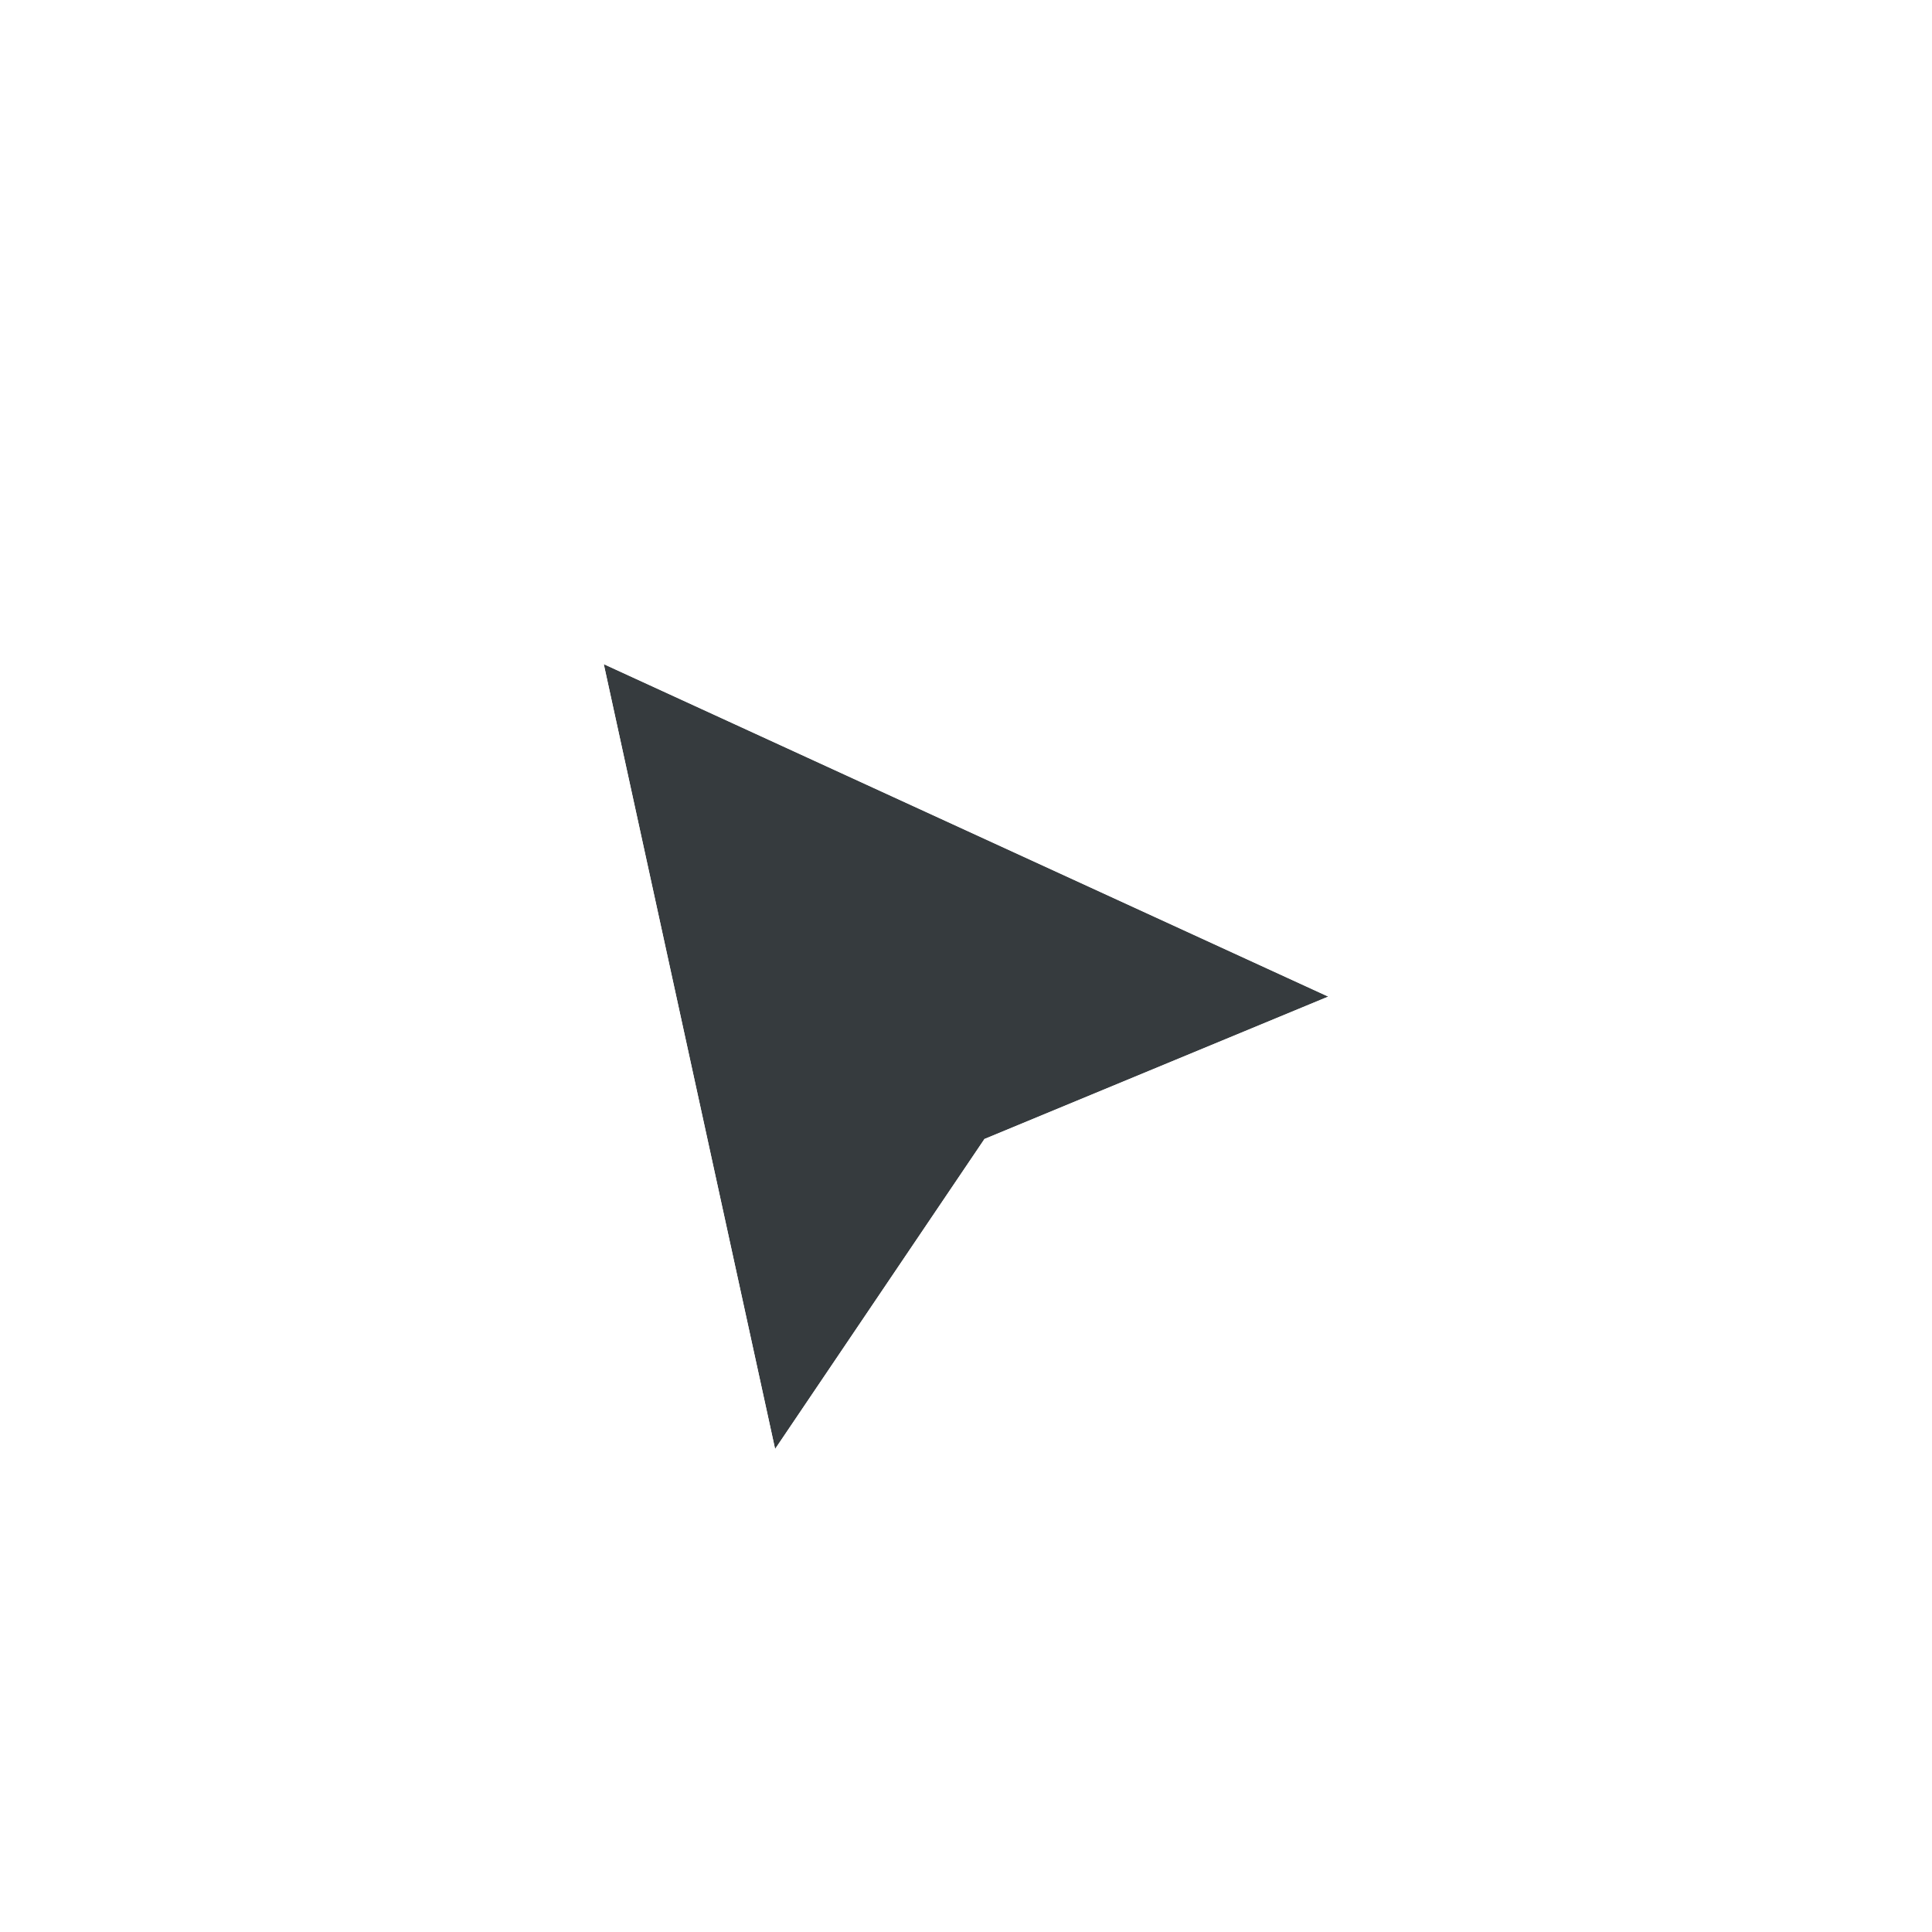 <svg width="32" height="32" viewBox="0 0 32 32" fill="none" xmlns="http://www.w3.org/2000/svg">
<g filter="url(#filter0_d_8_111)">
<path fill-rule="evenodd" clip-rule="evenodd" d="M22 15.507L10 10L12.838 23L16.306 17.865L22 15.507Z" fill="#363B3E"/>
<path d="M22.191 15.969L23.25 15.53L22.209 15.052L10.209 9.546L9.298 9.128L9.512 10.107L12.35 23.107L12.599 24.248L13.252 23.28L16.636 18.27L22.191 15.969Z" stroke="white" stroke-miterlimit="16"/>
</g>
<defs>
<filter id="filter0_d_8_111" x="5.596" y="6.255" width="19.822" height="23.24" filterUnits="userSpaceOnUse" color-interpolation-filters="sRGB">
<feFlood flood-opacity="0" result="BackgroundImageFix"/>
<feColorMatrix in="SourceAlpha" type="matrix" values="0 0 0 0 0 0 0 0 0 0 0 0 0 0 0 0 0 0 127 0" result="hardAlpha"/>
<feOffset dy="1"/>
<feGaussianBlur stdDeviation="1.5"/>
<feColorMatrix type="matrix" values="0 0 0 0 0 0 0 0 0 0 0 0 0 0 0 0 0 0 0.25 0"/>
<feBlend mode="normal" in2="BackgroundImageFix" result="effect1_dropShadow_8_111"/>
<feBlend mode="normal" in="SourceGraphic" in2="effect1_dropShadow_8_111" result="shape"/>
</filter>
</defs>
</svg>
